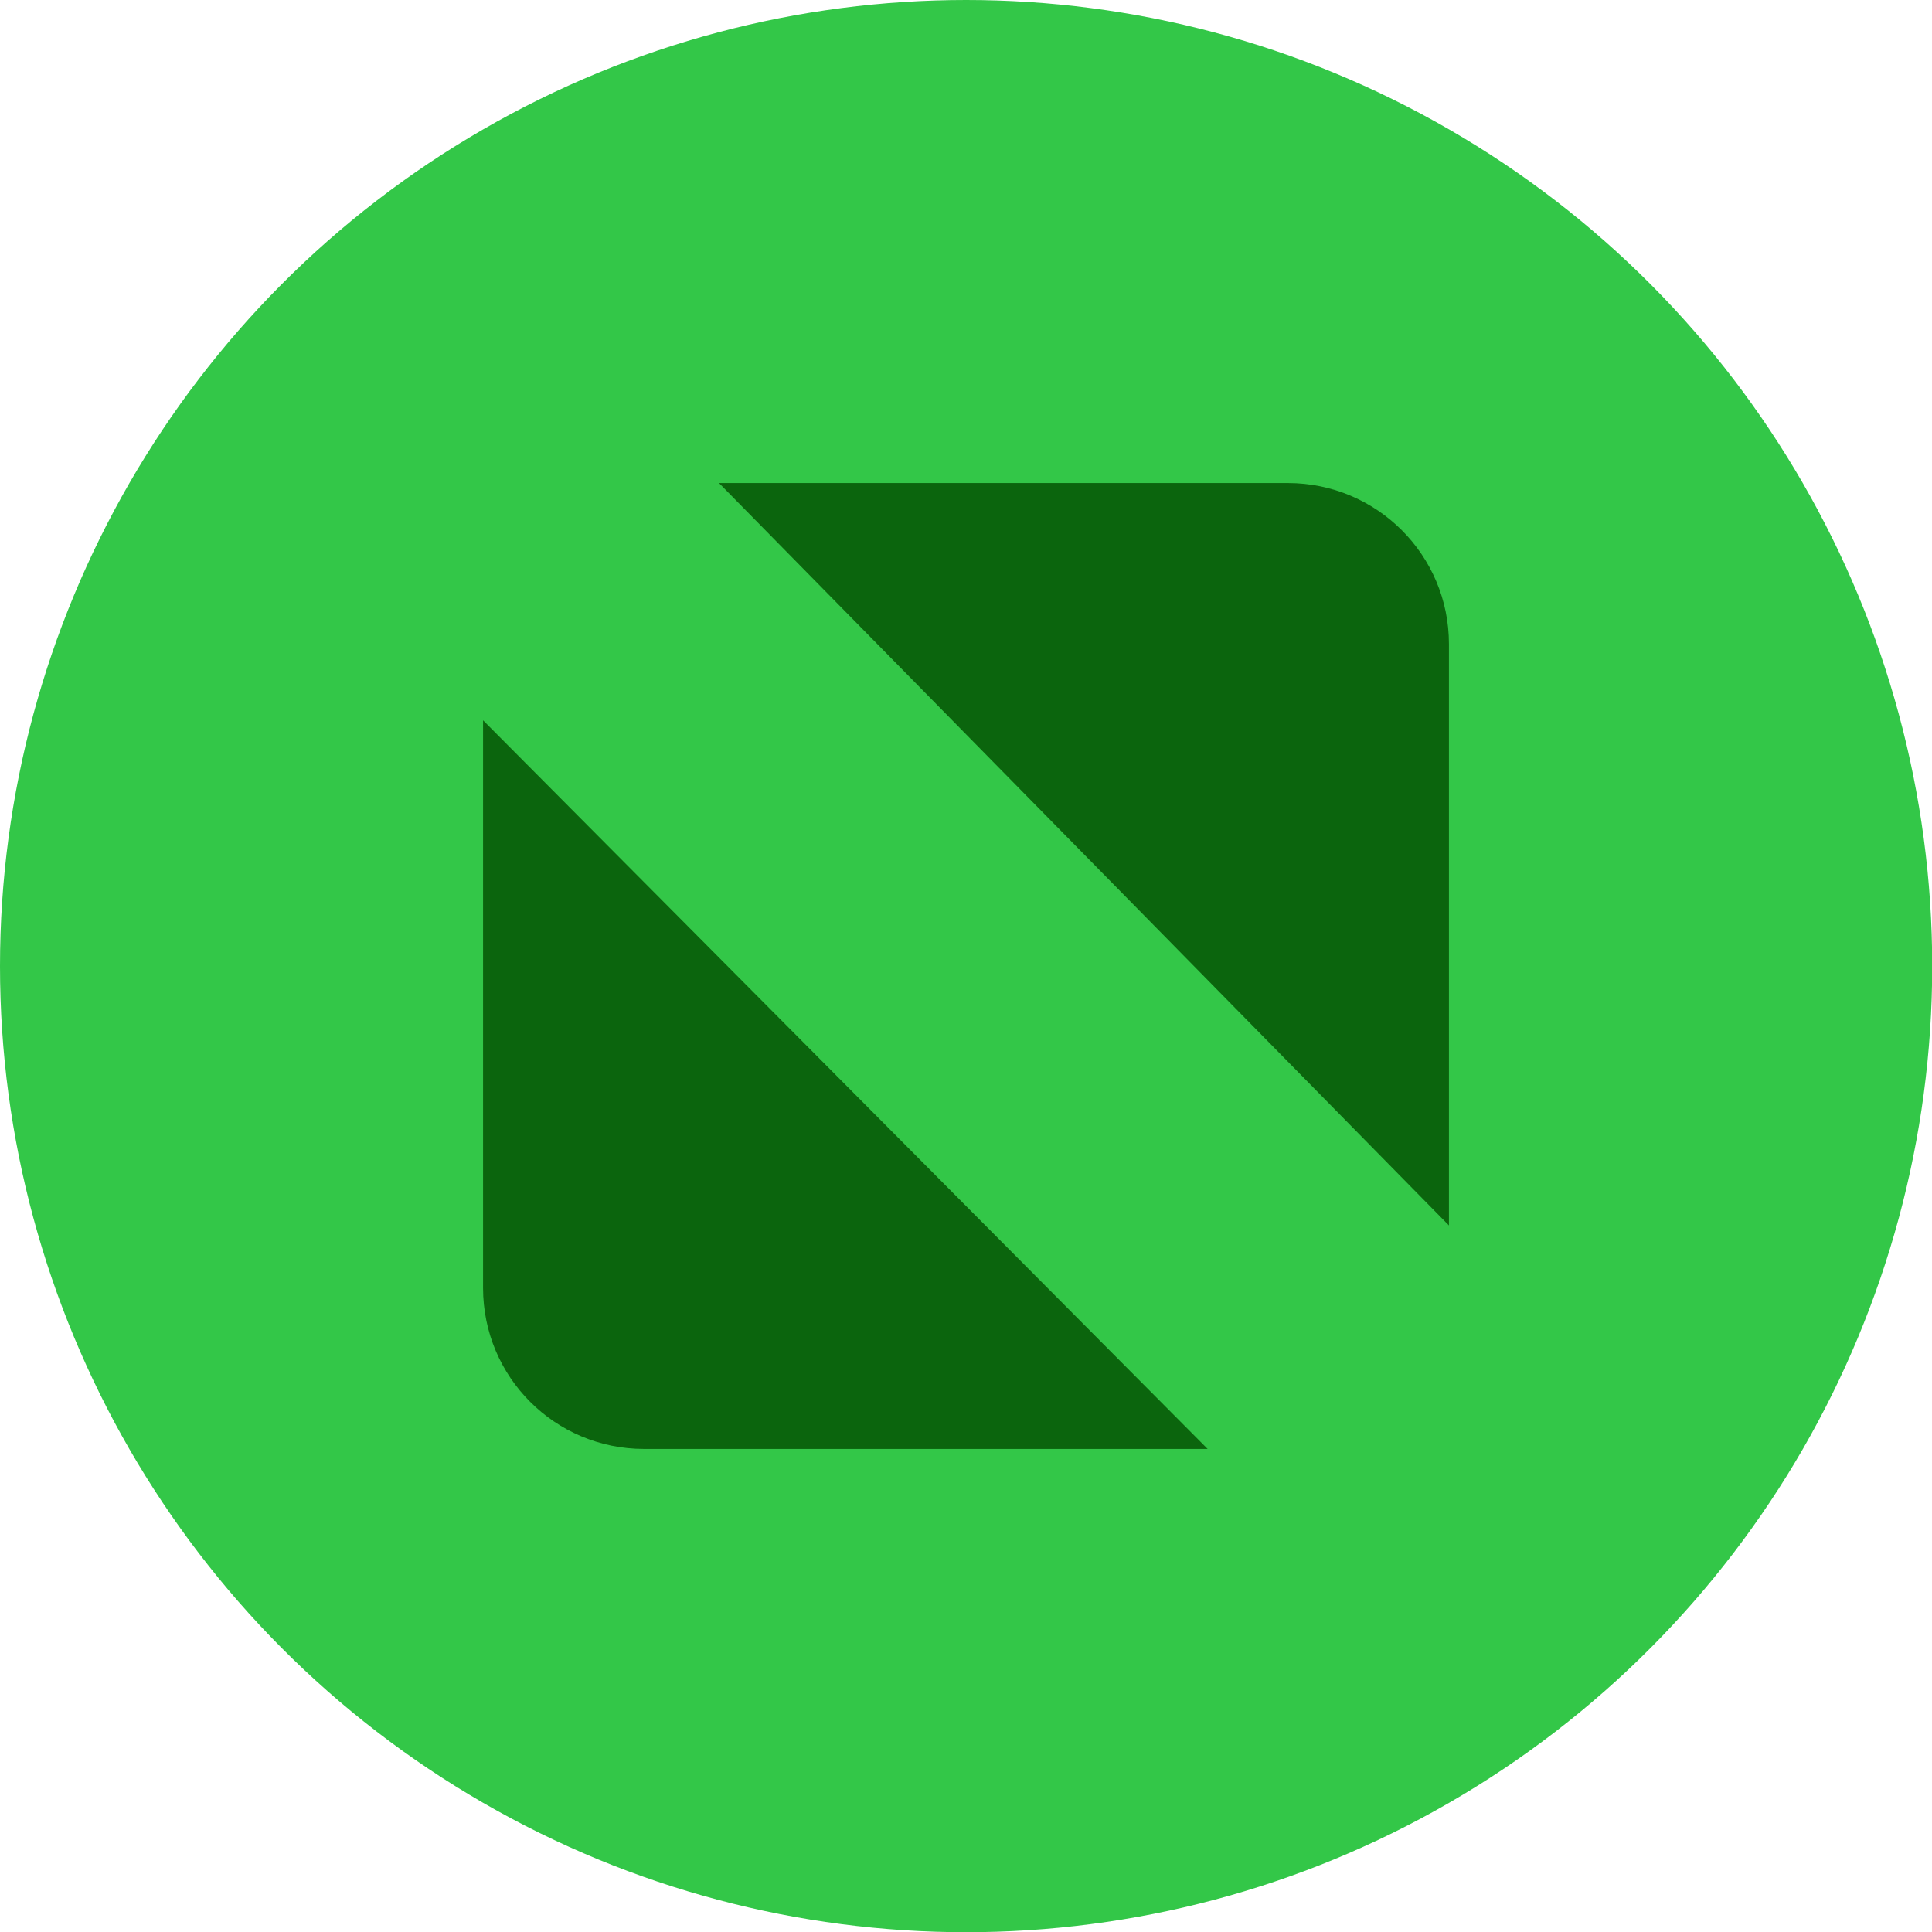 <?xml version="1.0" encoding="iso-8859-1"?>
<!-- Generator: Adobe Illustrator 16.0.0, SVG Export Plug-In . SVG Version: 6.00 Build 0)  -->
<!DOCTYPE svg PUBLIC "-//W3C//DTD SVG 1.1//EN" "http://www.w3.org/Graphics/SVG/1.1/DTD/svg11.dtd">
<svg version="1.1" xmlns="http://www.w3.org/2000/svg" xmlns:xlink="http://www.w3.org/1999/xlink" x="0px" y="0px" width="8.999px"
	 height="8.999px" viewBox="0 0 8.999 8.999" style="enable-background:new 0 0 8.999 8.999;" xml:space="preserve">
<g id="_x31_x_Background_1_" style="enable-background:new    ;">
	<g id="_x31_x_Background">
		<g>
			<circle style="fill-rule:evenodd;clip-rule:evenodd;fill:#33C748;" cx="4.5" cy="4.5" r="4.5"/>
		</g>
	</g>
</g>
<g id="Hover_1_" style="enable-background:new    ;">
	<g id="Hover">
		<g>
			<path style="fill-rule:evenodd;clip-rule:evenodd;fill:#0B650D;" d="M2.25,5.999c0,0.415,0.335,0.75,0.75,0.75h2.625L2.25,3.355
				V5.999z M5.999,2.25h-2.65l3.4,3.458V3C6.749,2.585,6.413,2.25,5.999,2.25z"/>
		</g>
	</g>
</g>
</svg>

